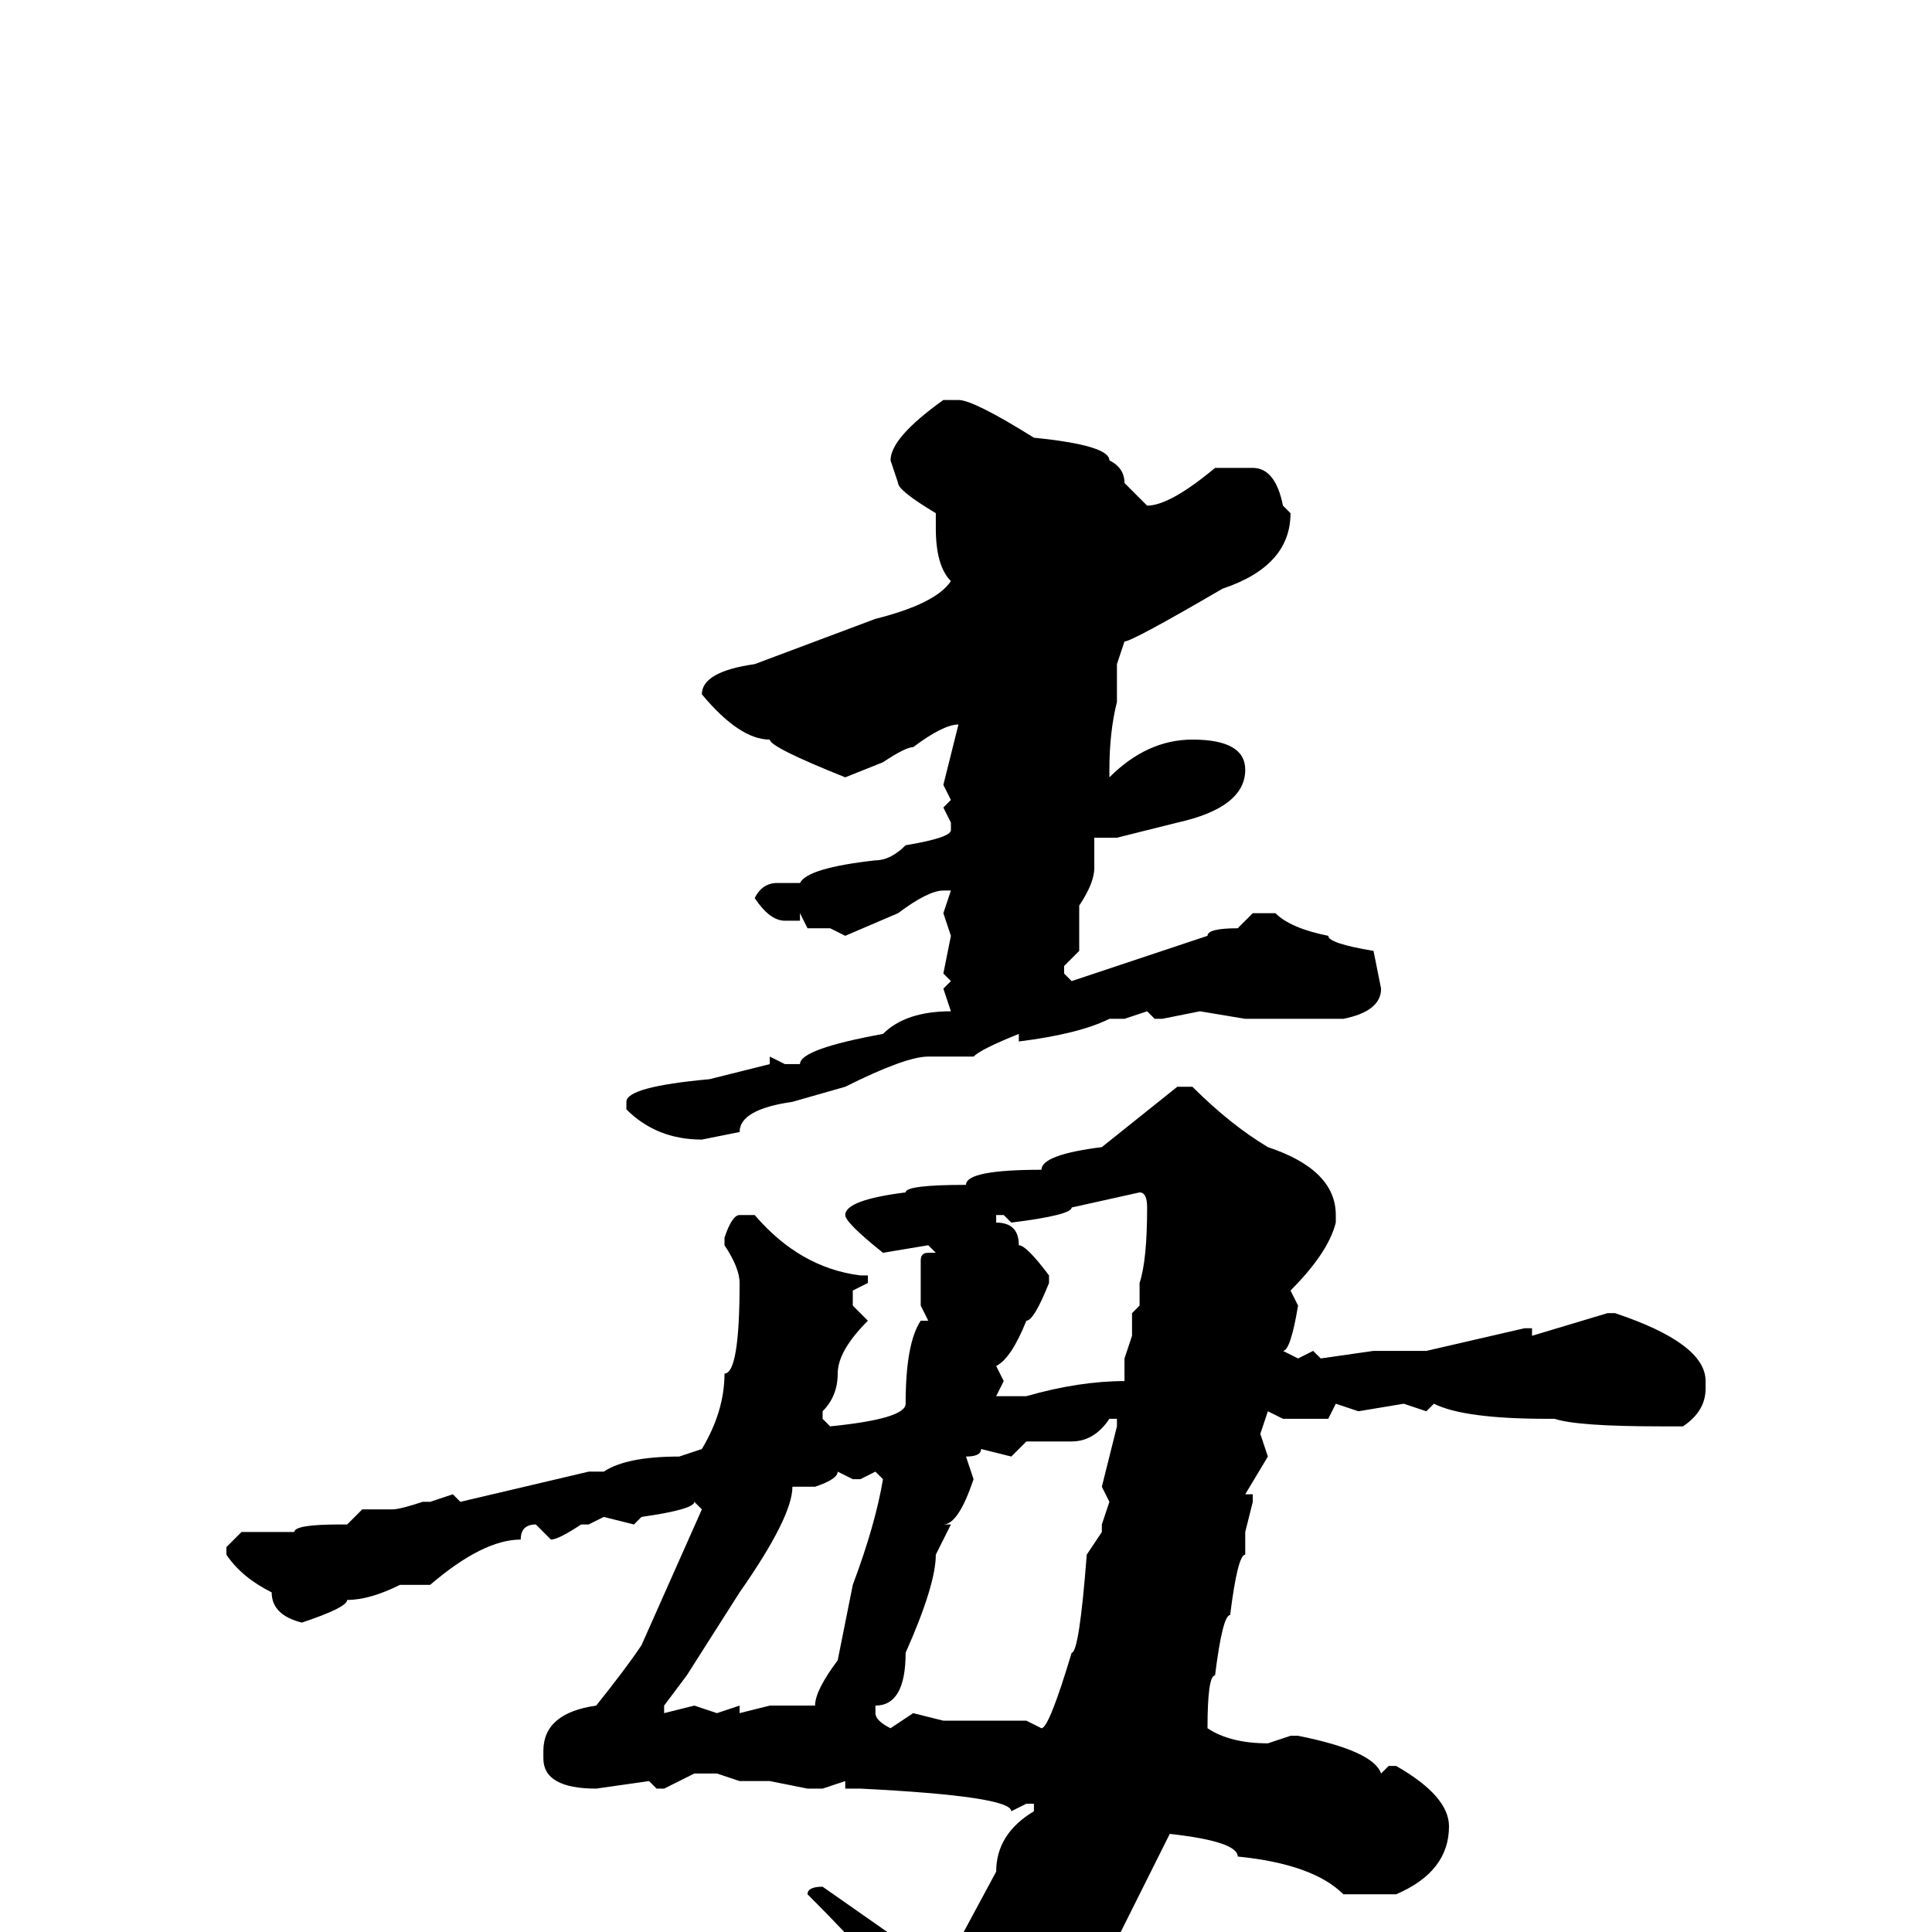 <svg xmlns="http://www.w3.org/2000/svg" viewBox="0 -256 256 256">
	<path fill="#000000" d="M127 -203Q129 -203 137 -198Q147 -197 147 -195Q149 -194 149 -192L152 -189Q155 -189 161 -194H166Q169 -194 170 -189L171 -188Q171 -181 162 -178Q150 -171 149 -171L148 -168V-163Q147 -159 147 -154V-153Q152 -158 158 -158Q165 -158 165 -154Q165 -149 156 -147L148 -145H145V-141Q145 -139 143 -136V-135V-133V-130L141 -128V-127L142 -126L160 -132Q160 -133 164 -133L166 -135H169Q171 -133 176 -132Q176 -131 182 -130L183 -125Q183 -122 178 -121H165L159 -122L154 -121H153L152 -122L149 -121H147Q143 -119 135 -118V-119Q130 -117 129 -116H123Q120 -116 112 -112L105 -110Q98 -109 98 -106L93 -105Q87 -105 83 -109V-110Q83 -112 94 -113L102 -115V-116L104 -115H106Q106 -117 117 -119Q120 -122 126 -122L125 -125L126 -126L125 -127L126 -132L125 -135L126 -138H125Q123 -138 119 -135L112 -132L110 -133H108H107L106 -135V-134H104Q102 -134 100 -137Q101 -139 103 -139H106Q107 -141 116 -142Q118 -142 120 -144Q126 -145 126 -146V-147L125 -149L126 -150L125 -152L127 -160Q125 -160 121 -157Q120 -157 117 -155L112 -153Q102 -157 102 -158Q98 -158 93 -164Q93 -167 100 -168L116 -174Q124 -176 126 -179Q124 -181 124 -186V-188Q119 -191 119 -192L118 -195Q118 -198 125 -203ZM156 -112H158Q163 -107 168 -104Q177 -101 177 -95V-94Q176 -90 171 -85L172 -83Q171 -77 170 -77L172 -76L174 -77L175 -76L182 -77H185H186H189L202 -80H203V-79L213 -82H214Q226 -78 226 -73V-72Q226 -69 223 -67H220Q209 -67 206 -68H205Q194 -68 190 -70L189 -69L186 -70L180 -69L177 -70L176 -68H170L168 -69L167 -66L168 -63L165 -58H166V-57L165 -53V-50Q164 -50 163 -42Q162 -42 161 -34Q160 -34 160 -27Q163 -25 168 -25L171 -26H172Q182 -24 183 -21L184 -22H185Q192 -18 192 -14Q192 -8 185 -5H178Q174 -9 164 -10Q164 -12 155 -13L146 5Q129 24 125 24L121 27L120 26L121 16Q120 16 120 10Q118 6 107 -5Q107 -6 109 -6L119 1Q124 5 125 5L132 -8Q132 -13 137 -16V-17H136L134 -16Q134 -18 114 -19H112V-20L109 -19H107L102 -20H98L95 -21H92L88 -19H87L86 -20L79 -19Q72 -19 72 -23V-24Q72 -29 79 -30Q83 -35 85 -38L93 -56L92 -57Q92 -56 85 -55L84 -54L80 -55L78 -54H77Q74 -52 73 -52L71 -54Q69 -54 69 -52Q64 -52 57 -46H53Q49 -44 46 -44Q46 -43 40 -41Q36 -42 36 -45Q32 -47 30 -50V-51L32 -53H34H39Q39 -54 45 -54H46L48 -56H52Q53 -56 56 -57H57L60 -58L61 -57L78 -61H80Q83 -63 90 -63L93 -64Q96 -69 96 -74Q98 -74 98 -86Q98 -88 96 -91V-92Q97 -95 98 -95H100Q106 -88 114 -87H115V-86L113 -85V-83L115 -81Q111 -77 111 -74Q111 -71 109 -69V-68L110 -67Q120 -68 120 -70Q120 -78 122 -81H123L122 -83V-85V-87V-89Q122 -90 123 -90H124L123 -91L117 -90Q112 -94 112 -95Q112 -97 120 -98Q120 -99 128 -99Q128 -101 138 -101Q138 -103 146 -104ZM134 -94L133 -95H132V-94Q135 -94 135 -91Q136 -91 139 -87V-86Q137 -81 136 -81Q134 -76 132 -75L133 -73L132 -71H136Q143 -73 149 -73V-76L150 -79V-82L151 -83V-86Q152 -89 152 -96Q152 -98 151 -98L142 -96Q142 -95 134 -94ZM142 -65H136L134 -63L130 -64Q130 -63 128 -63L129 -60Q127 -54 125 -54H126L124 -50Q124 -46 120 -37Q120 -30 116 -30V-29Q116 -28 118 -27L121 -29L125 -28H128H134H136L138 -27Q139 -27 142 -37Q143 -37 144 -50L146 -53V-54L147 -57L146 -59L148 -67V-68H147Q145 -65 142 -65ZM116 -61L114 -60H113L111 -61Q111 -60 108 -59H105Q105 -55 98 -45L91 -34L88 -30V-29L92 -30L95 -29L98 -30V-29L102 -30H108Q108 -32 111 -36L113 -46Q116 -54 117 -60Z"/>
</svg>